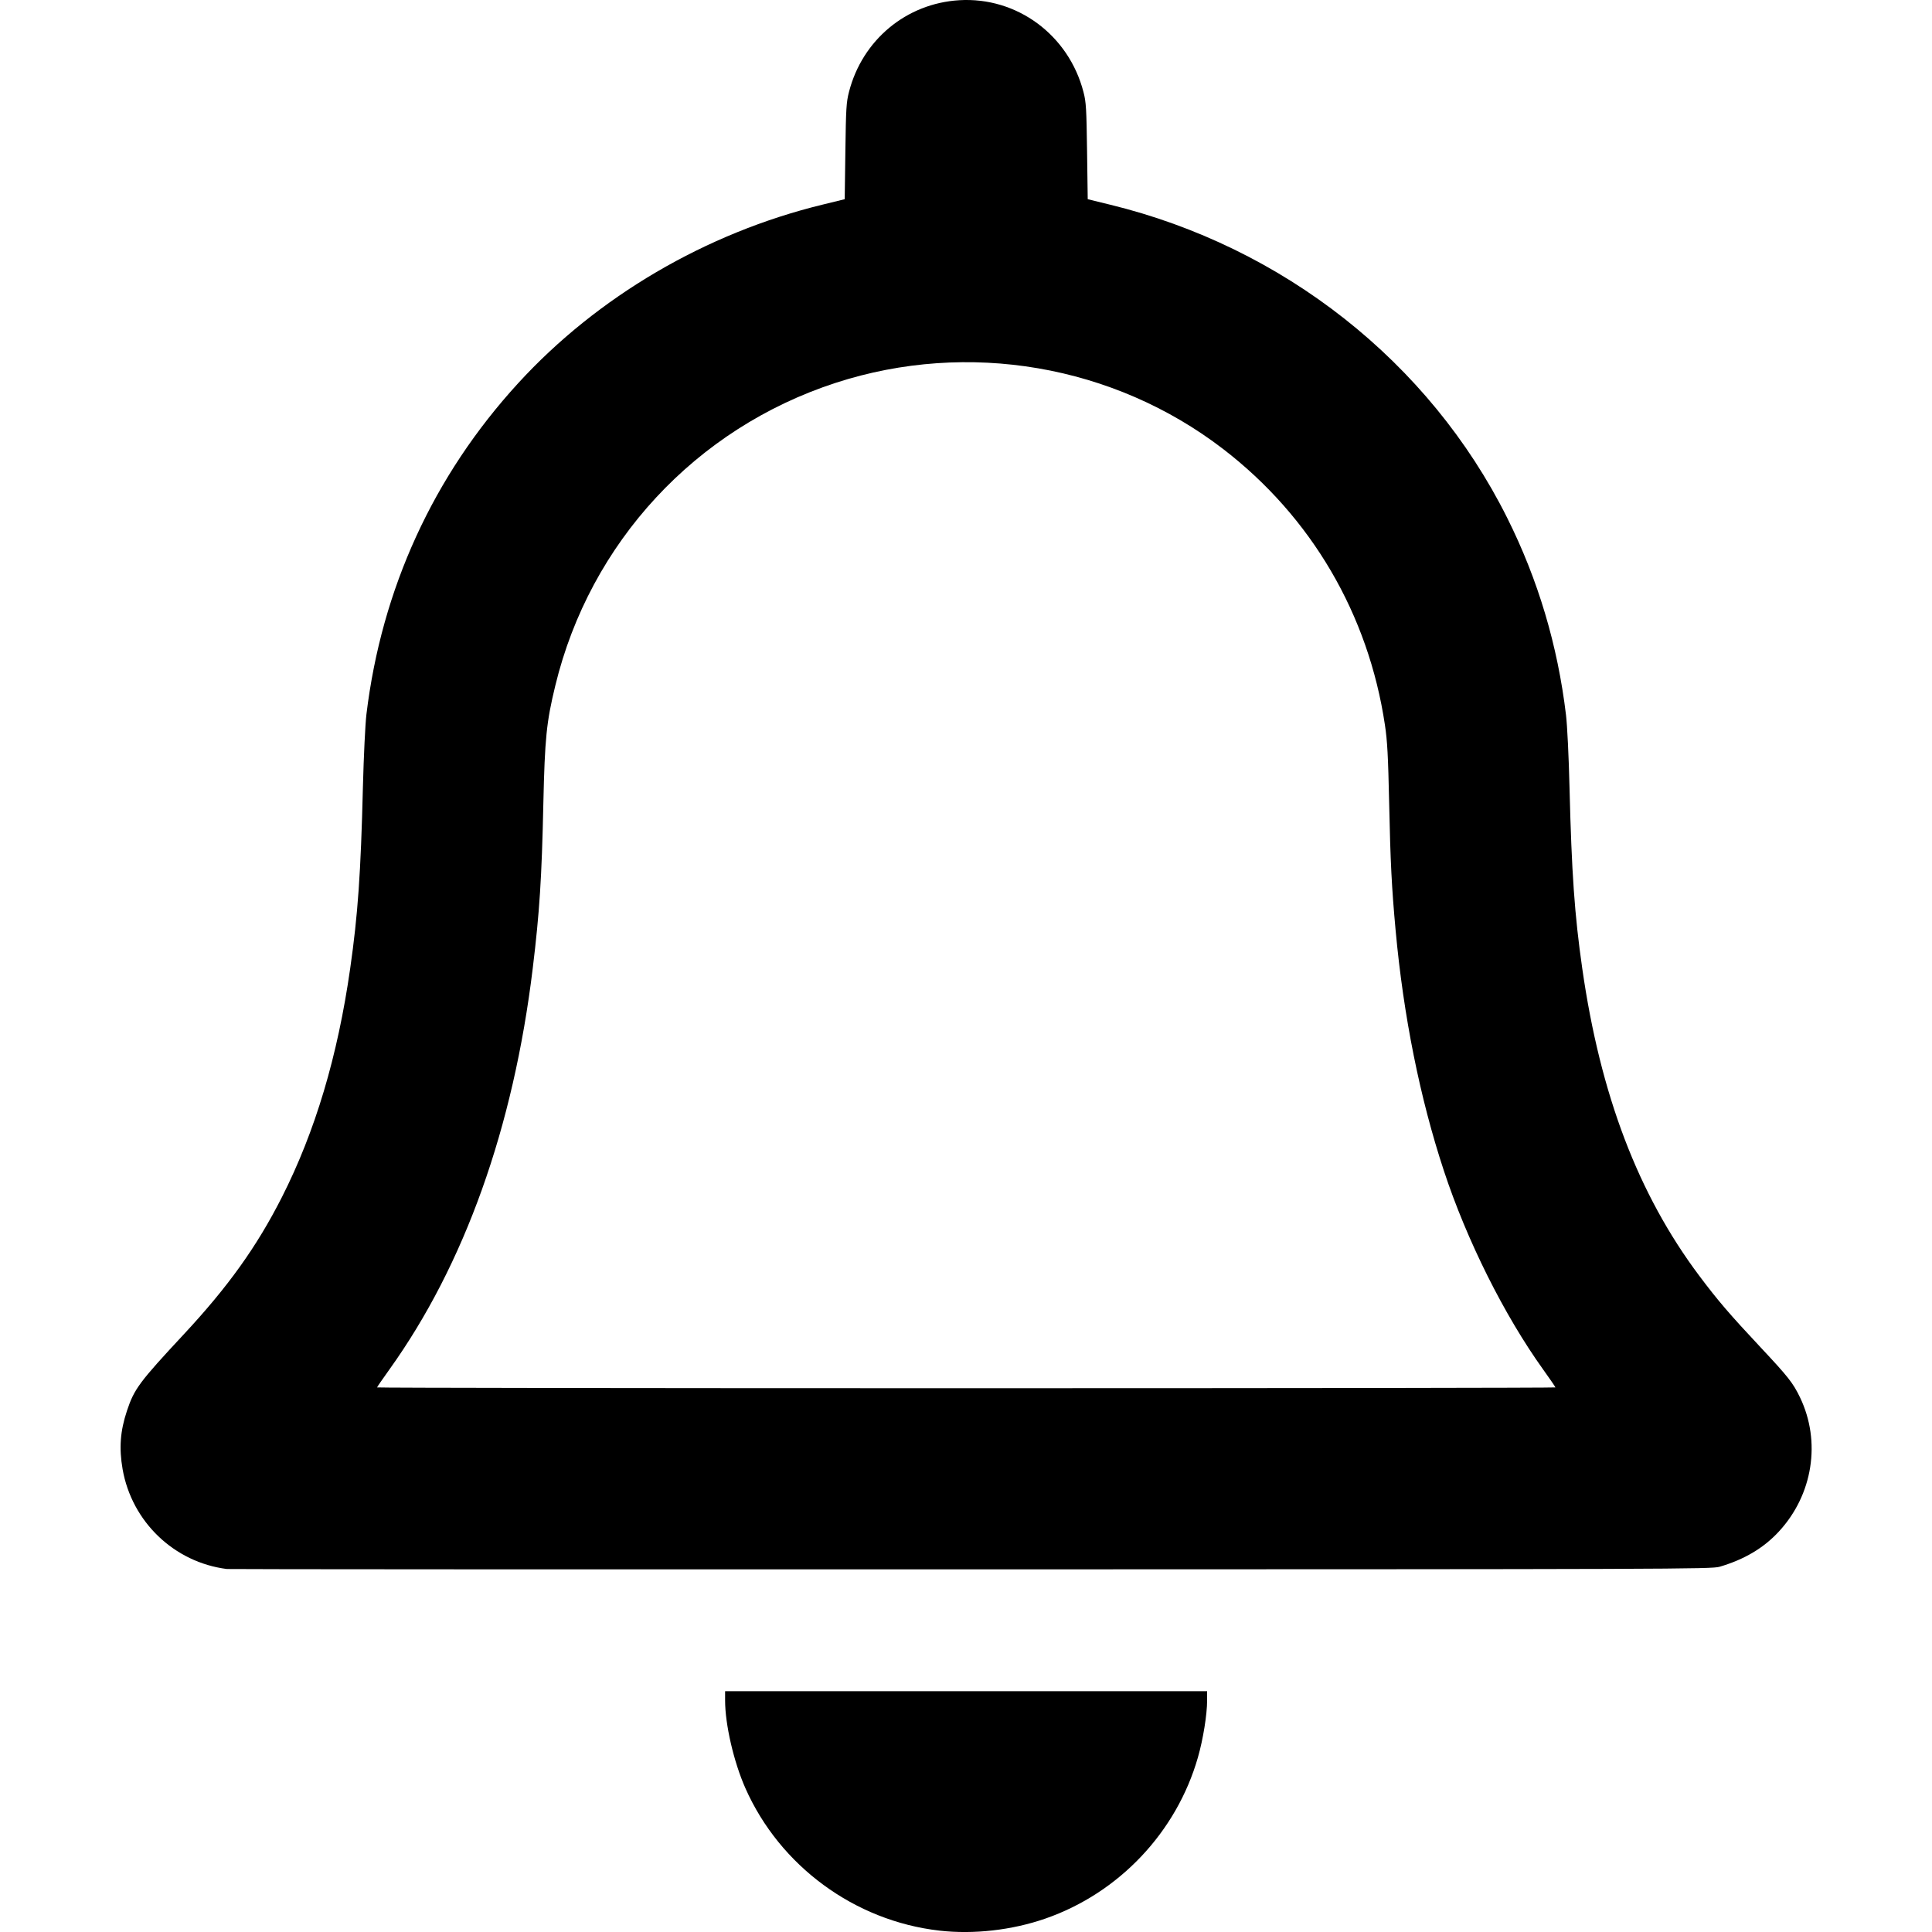 <?xml version="1.0" encoding="UTF-8"?>
<!-- Created with Inkscape (http://www.inkscape.org/) -->
<svg width="100" height="100" version="1.1" viewBox="0 0 26.458 26.458" xml:space="preserve" xmlns="http://www.w3.org/2000/svg"><g transform="translate(75.807 -50.269)"><path d="m-62.943 76.708c-1.161-0.133-2.184-0.885-2.656-1.95-0.159-0.359-0.278-0.872-0.278-1.202v-0.127h6.601v0.127c0 0.192-0.055 0.533-0.126 0.78-0.293 1.024-1.081 1.857-2.088 2.207-0.457 0.159-0.983 0.219-1.454 0.165zm-9.757-4.952c-0.722-0.091-1.302-0.647-1.428-1.367-0.05-0.289-0.033-0.522 0.06-0.801 0.099-0.298 0.169-0.392 0.778-1.046 0.608-0.653 1-1.201 1.344-1.879 0.456-0.9 0.763-1.927 0.935-3.133 0.105-0.733 0.145-1.302 0.174-2.484 0.011-0.424 0.032-0.858 0.048-0.994 0.208-1.719 0.917-3.268 2.079-4.536 1.085-1.185 2.57-2.056 4.169-2.445l0.302-0.074 0.009-0.656c8e-3 -0.587 0.013-0.673 0.05-0.815 0.183-0.71 0.784-1.21 1.509-1.254 0.791-0.048 1.5 0.476 1.702 1.258 0.036 0.137 0.041 0.228 0.049 0.811l0.009 0.656 0.302 0.074c2.375 0.578 4.376 2.155 5.442 4.289 0.424 0.848 0.692 1.748 0.806 2.702 0.017 0.143 0.038 0.572 0.048 0.994 0.029 1.166 0.069 1.742 0.174 2.473 0.248 1.736 0.767 3.097 1.604 4.213 0.256 0.341 0.414 0.525 0.842 0.982 0.374 0.399 0.441 0.484 0.536 0.681 0.292 0.606 0.177 1.335-0.29 1.839-0.208 0.225-0.471 0.381-0.81 0.481-0.11 0.033-0.605 0.034-10.25 0.036-5.574 1e-3 -10.16-1e-3 -10.192-5e-3zm18.193-2.488c0-6e-3 -0.075-0.116-0.167-0.244-0.534-0.745-1.045-1.768-1.359-2.72-0.329-0.997-0.554-2.12-0.662-3.299-0.053-0.58-0.071-0.928-0.088-1.737-0.014-0.647-0.025-0.853-0.058-1.071-0.226-1.516-1.008-2.85-2.213-3.777-1.5-1.154-3.497-1.496-5.306-0.909-1.918 0.623-3.367 2.186-3.842 4.146-0.122 0.501-0.144 0.724-0.164 1.615-0.022 1.02-0.052 1.489-0.145 2.255-0.265 2.188-0.935 4.062-1.965 5.499-0.092 0.128-0.167 0.237-0.167 0.243 0 6e-3 3.631 0.011 8.069 0.011s8.068-5e-3 8.069-0.011z"/></g></svg>
